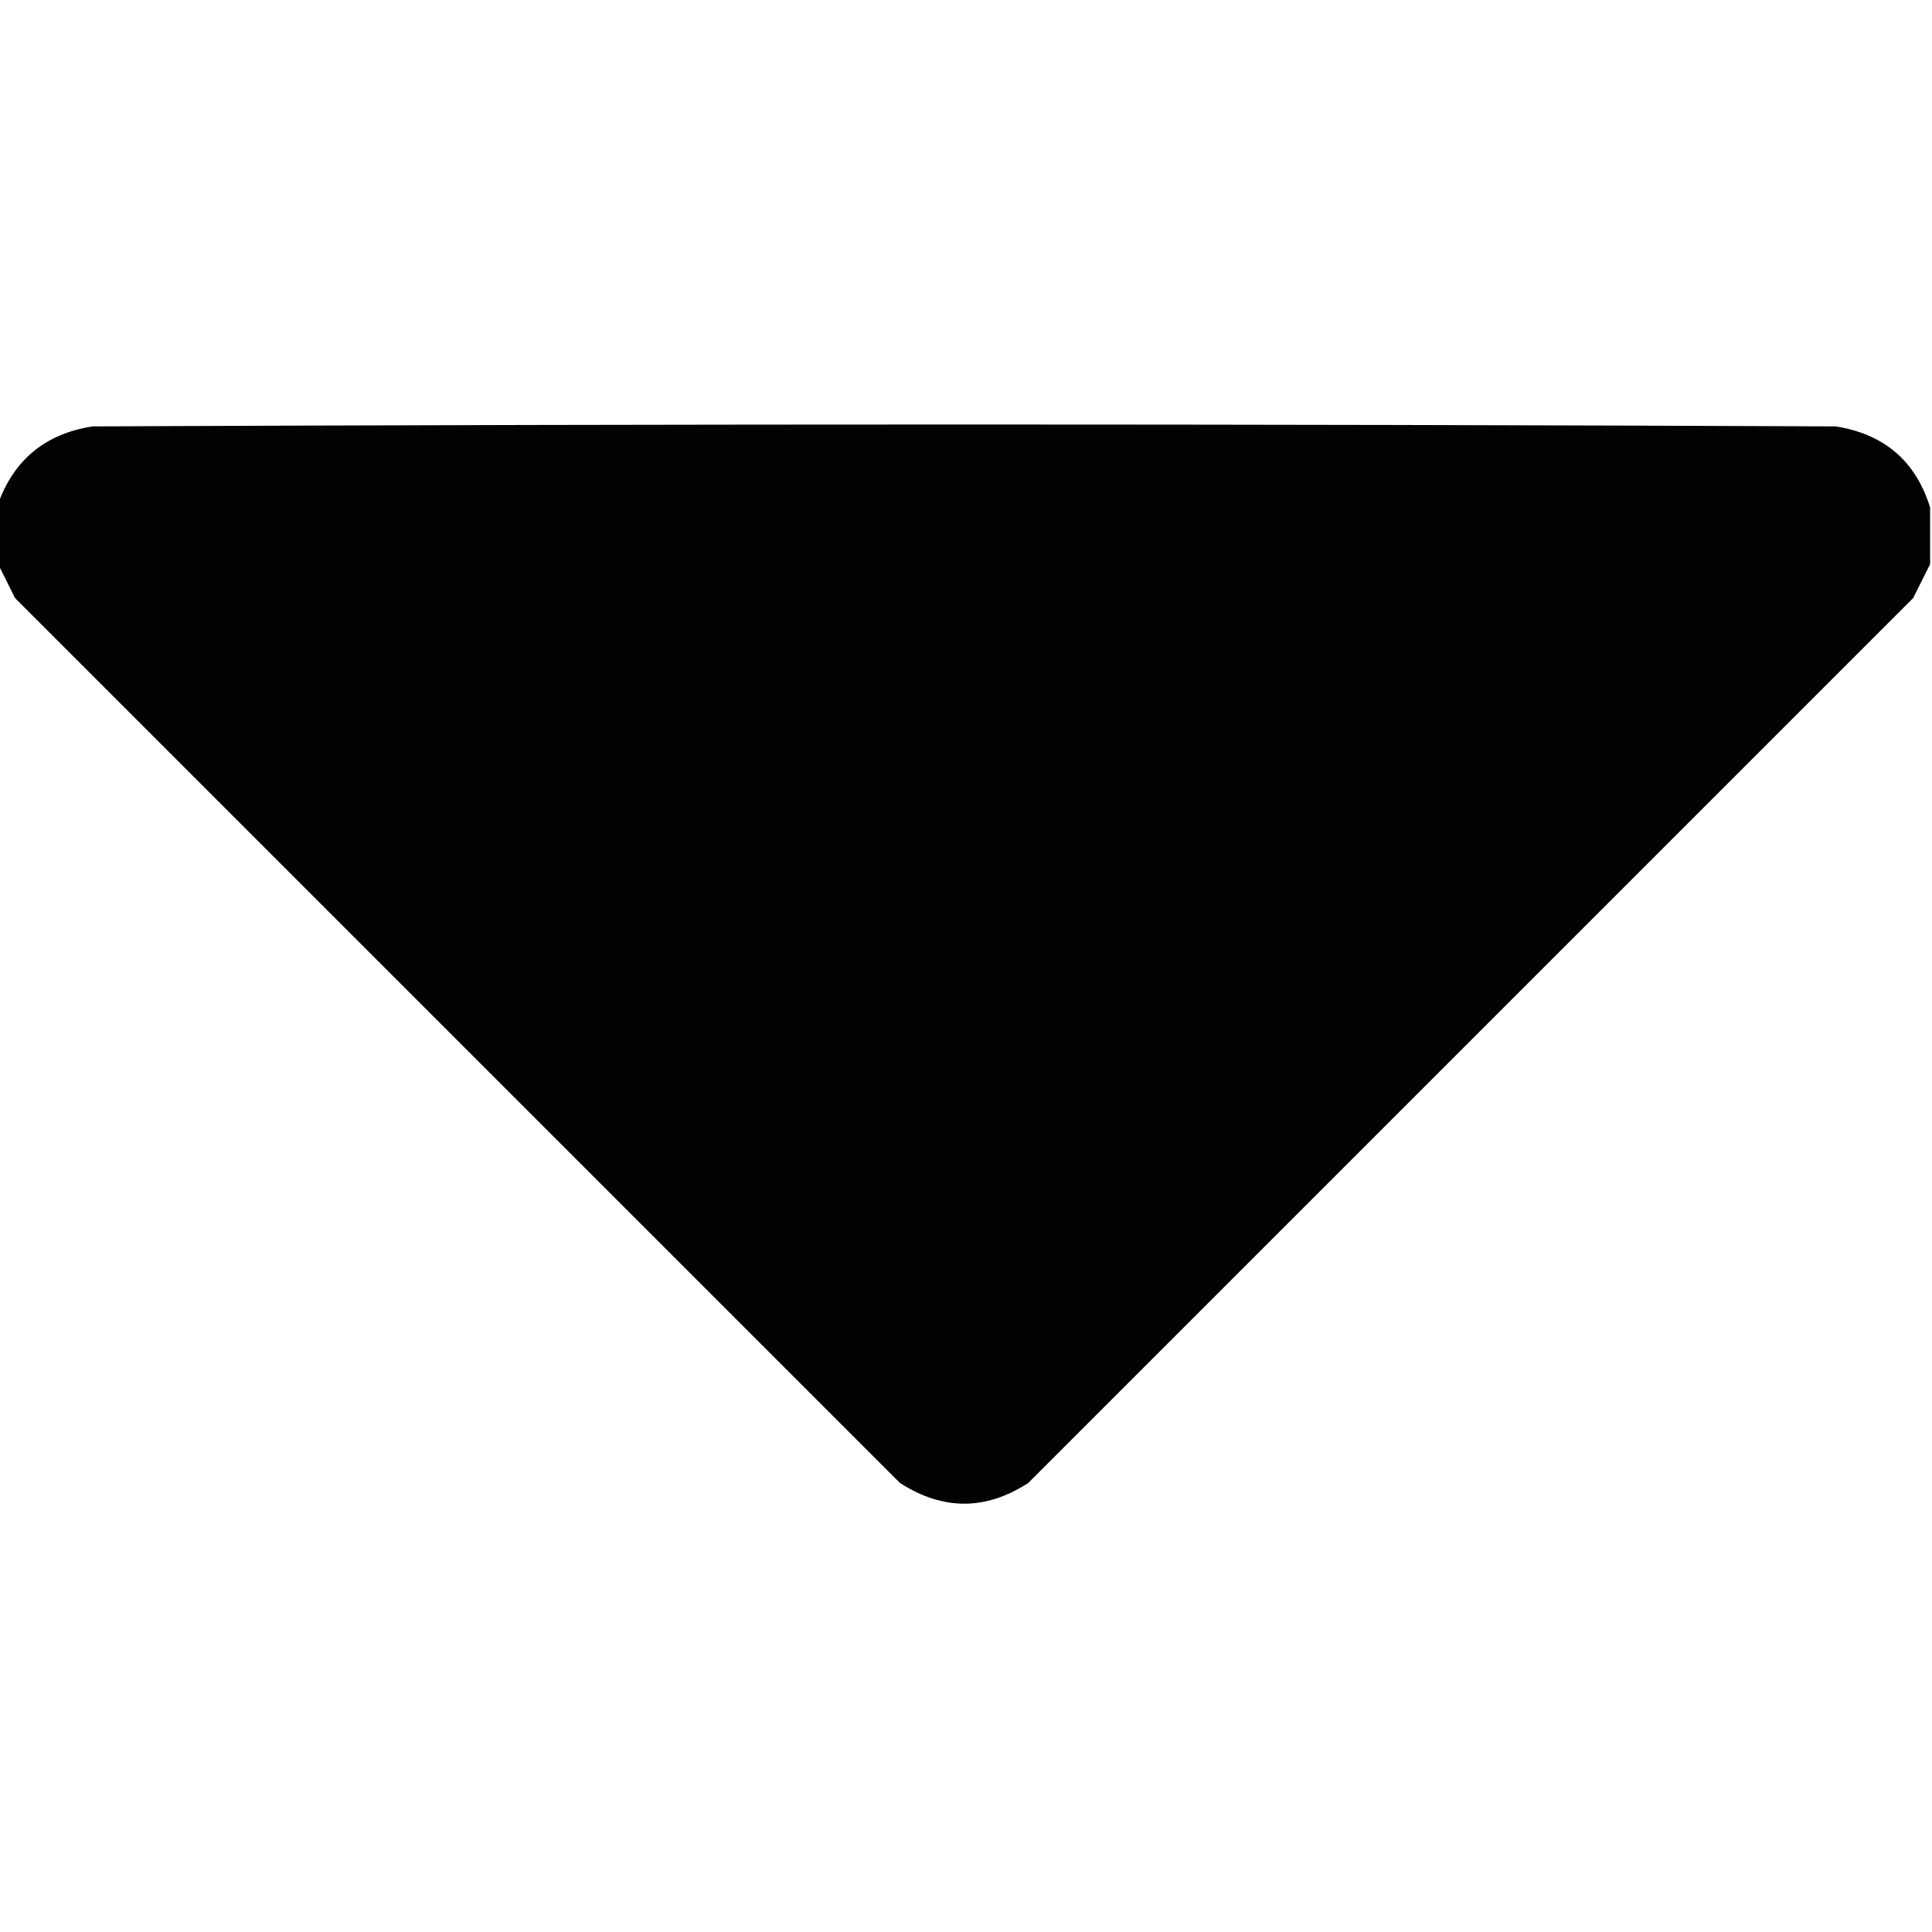 <?xml version="1.0" encoding="UTF-8"?>
<!DOCTYPE svg PUBLIC "-//W3C//DTD SVG 1.1//EN" "http://www.w3.org/Graphics/SVG/1.1/DTD/svg11.dtd">
<svg xmlns="http://www.w3.org/2000/svg" version="1.1" width="512px" height="512px" style="shape-rendering:geometricPrecision; text-rendering:geometricPrecision; image-rendering:optimizeQuality; fill-rule:evenodd; clip-rule:evenodd" xmlns:xlink="http://www.w3.org/1999/xlink">
<g><path style="opacity:0.992" fill="#000000" d="M 511.5,134.5 C 511.5,139.5 511.5,144.5 511.5,149.5C 510.046,152.408 508.546,155.408 507,158.5C 428.833,236.667 350.667,314.833 272.5,393C 261.204,400.322 249.871,400.322 238.5,393C 160.333,314.833 82.167,236.667 4,158.5C 2.454,155.408 0.954,152.408 -0.5,149.5C -0.5,144.167 -0.5,138.833 -0.5,133.5C 3.723,121.787 12.056,114.953 24.5,113C 178.5,112.333 332.5,112.333 486.5,113C 499.379,115.056 507.713,122.222 511.5,134.5 Z"/></g>
</svg>
